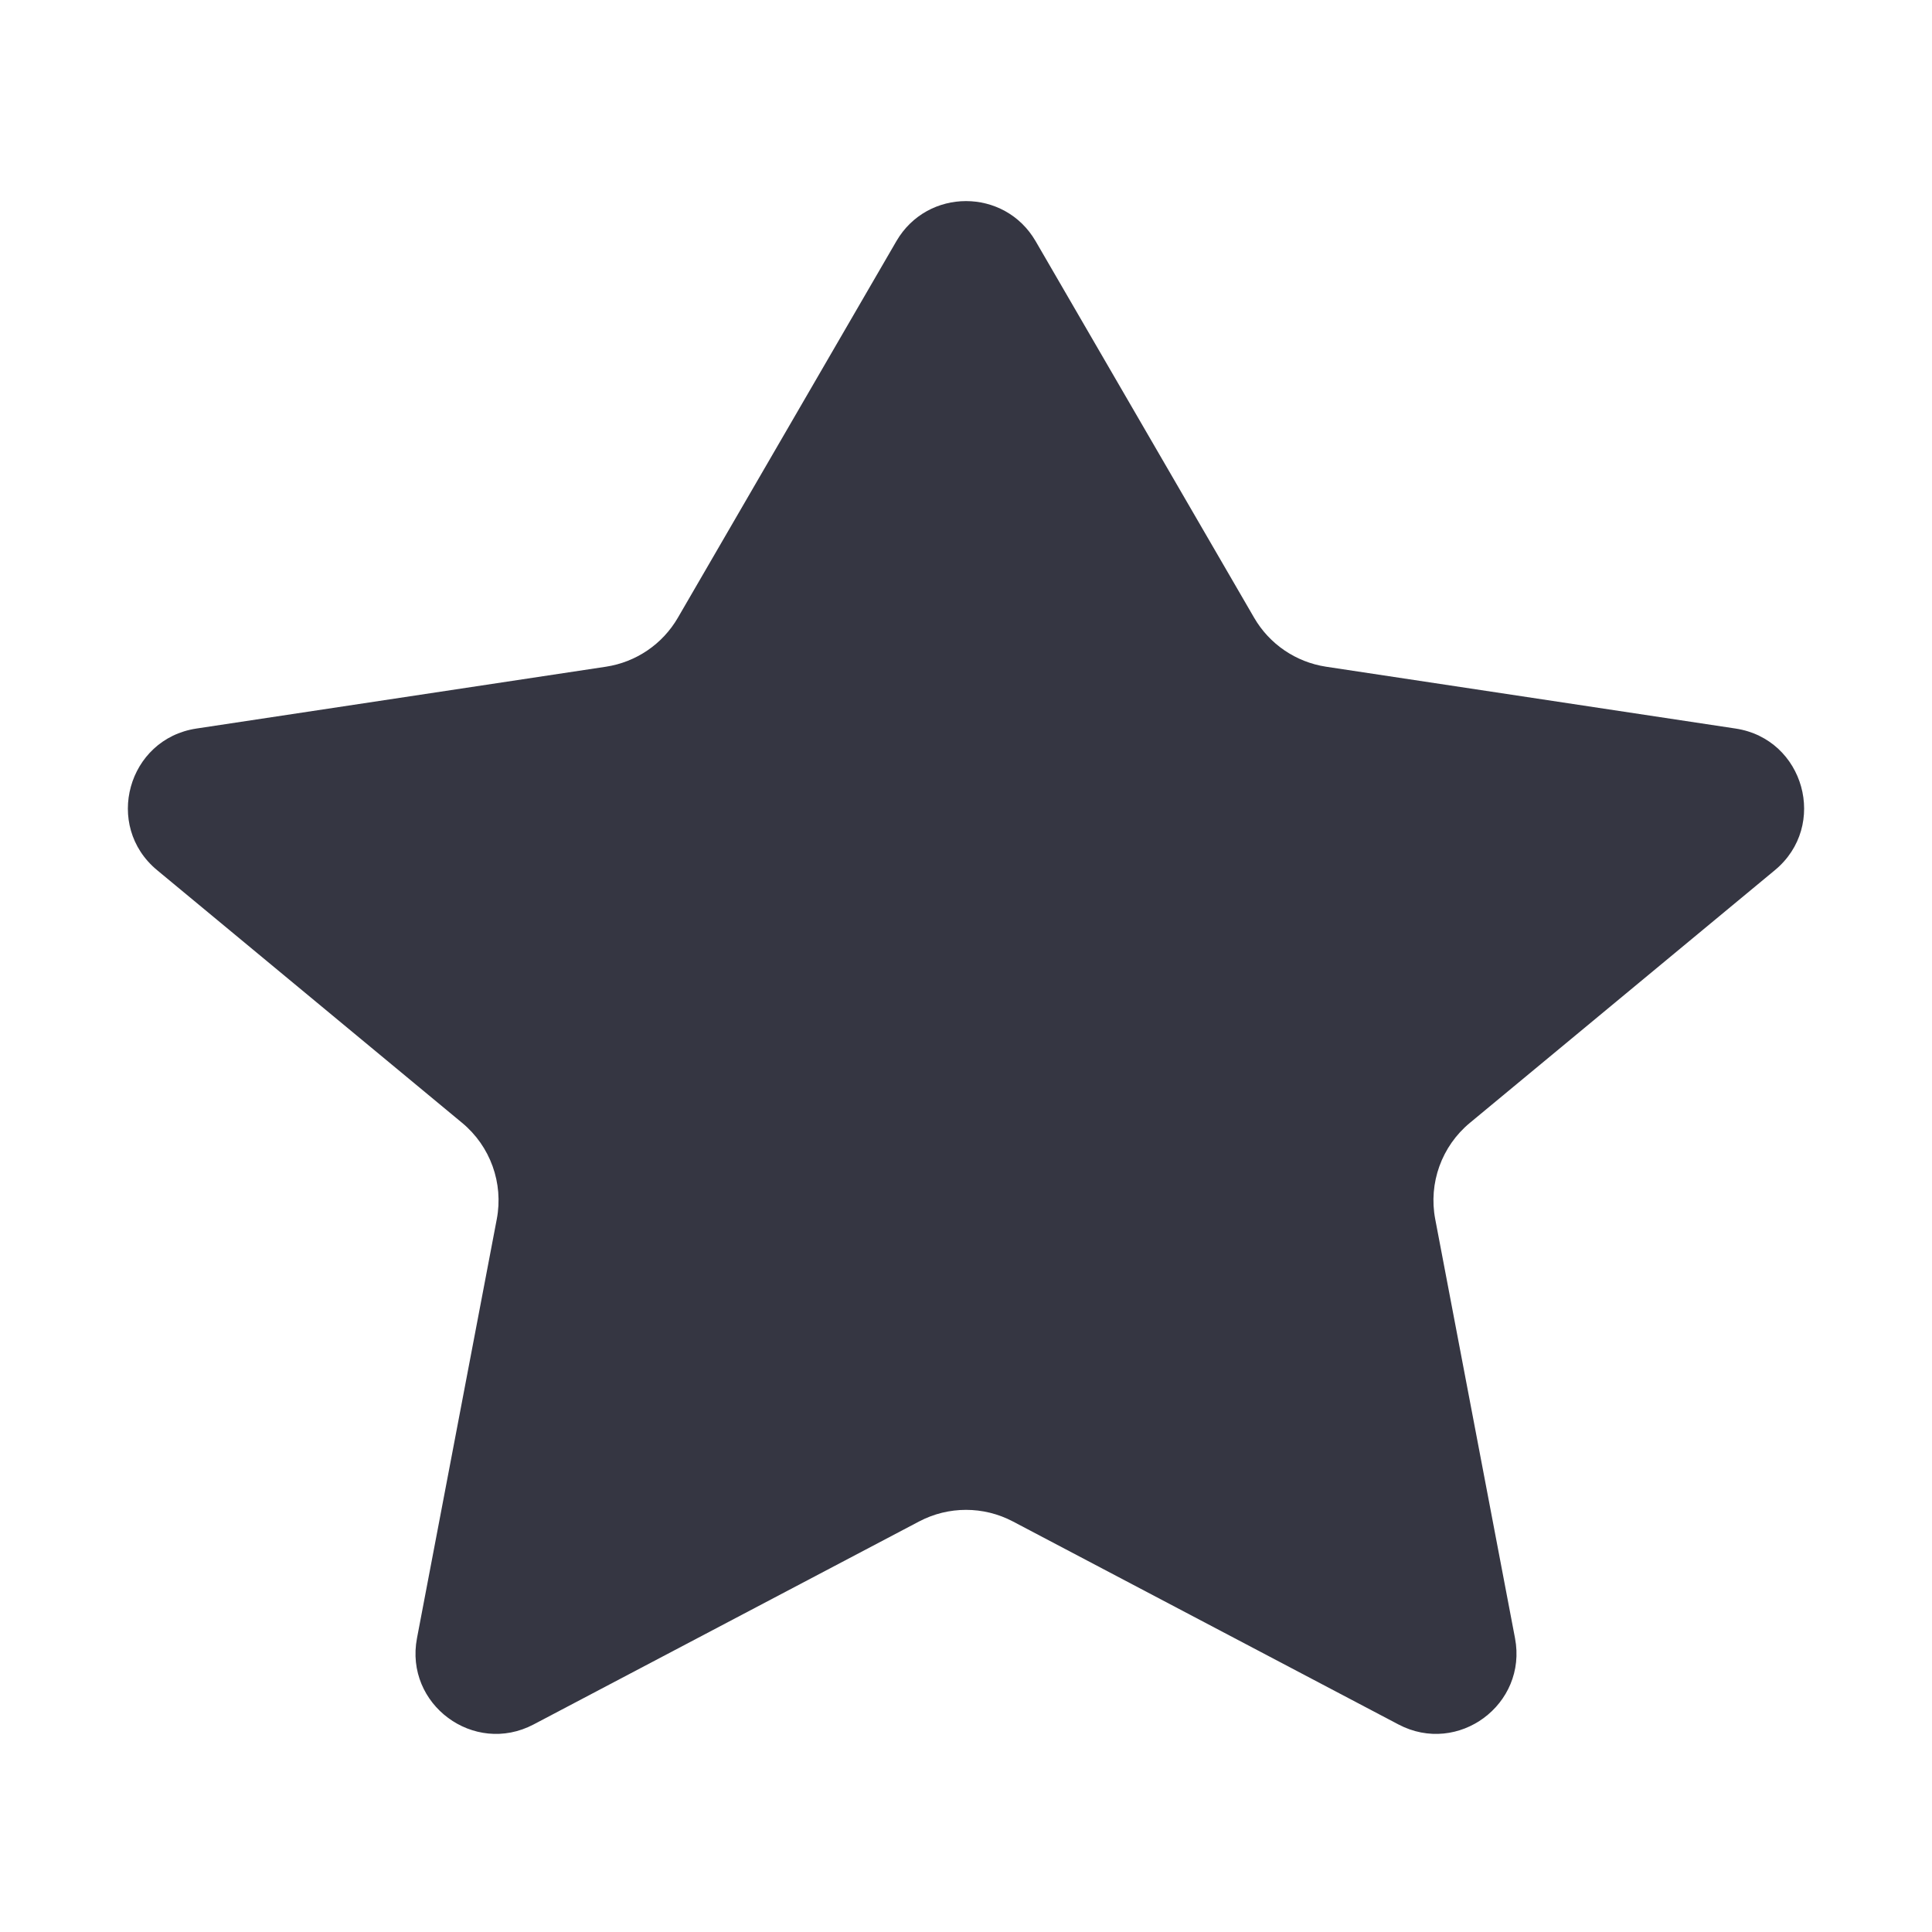 <svg width="54" height="54" viewBox="0 0 54 54" fill="none" xmlns="http://www.w3.org/2000/svg">
<g id="Solid/Status/Star">
<path id="Icon" d="M28.946 6.741C28.079 5.247 25.921 5.247 25.054 6.741L18.947 17.265C18.519 18.004 17.779 18.507 16.935 18.635L5.49 20.363C3.568 20.654 2.894 23.081 4.391 24.321L12.916 31.384C13.706 32.038 14.077 33.069 13.885 34.076L11.655 45.787C11.302 47.639 13.246 49.077 14.914 48.199L25.69 42.525C26.51 42.093 27.49 42.093 28.31 42.525L39.087 48.199C40.754 49.077 42.698 47.639 42.345 45.787L40.115 34.076C39.923 33.069 40.294 32.038 41.084 31.384L49.609 24.321C51.106 23.081 50.432 20.654 48.51 20.363L37.065 18.635C36.221 18.507 35.481 18.004 35.053 17.265L28.946 6.741Z" fill="#353642"/>
</g>
</svg>
